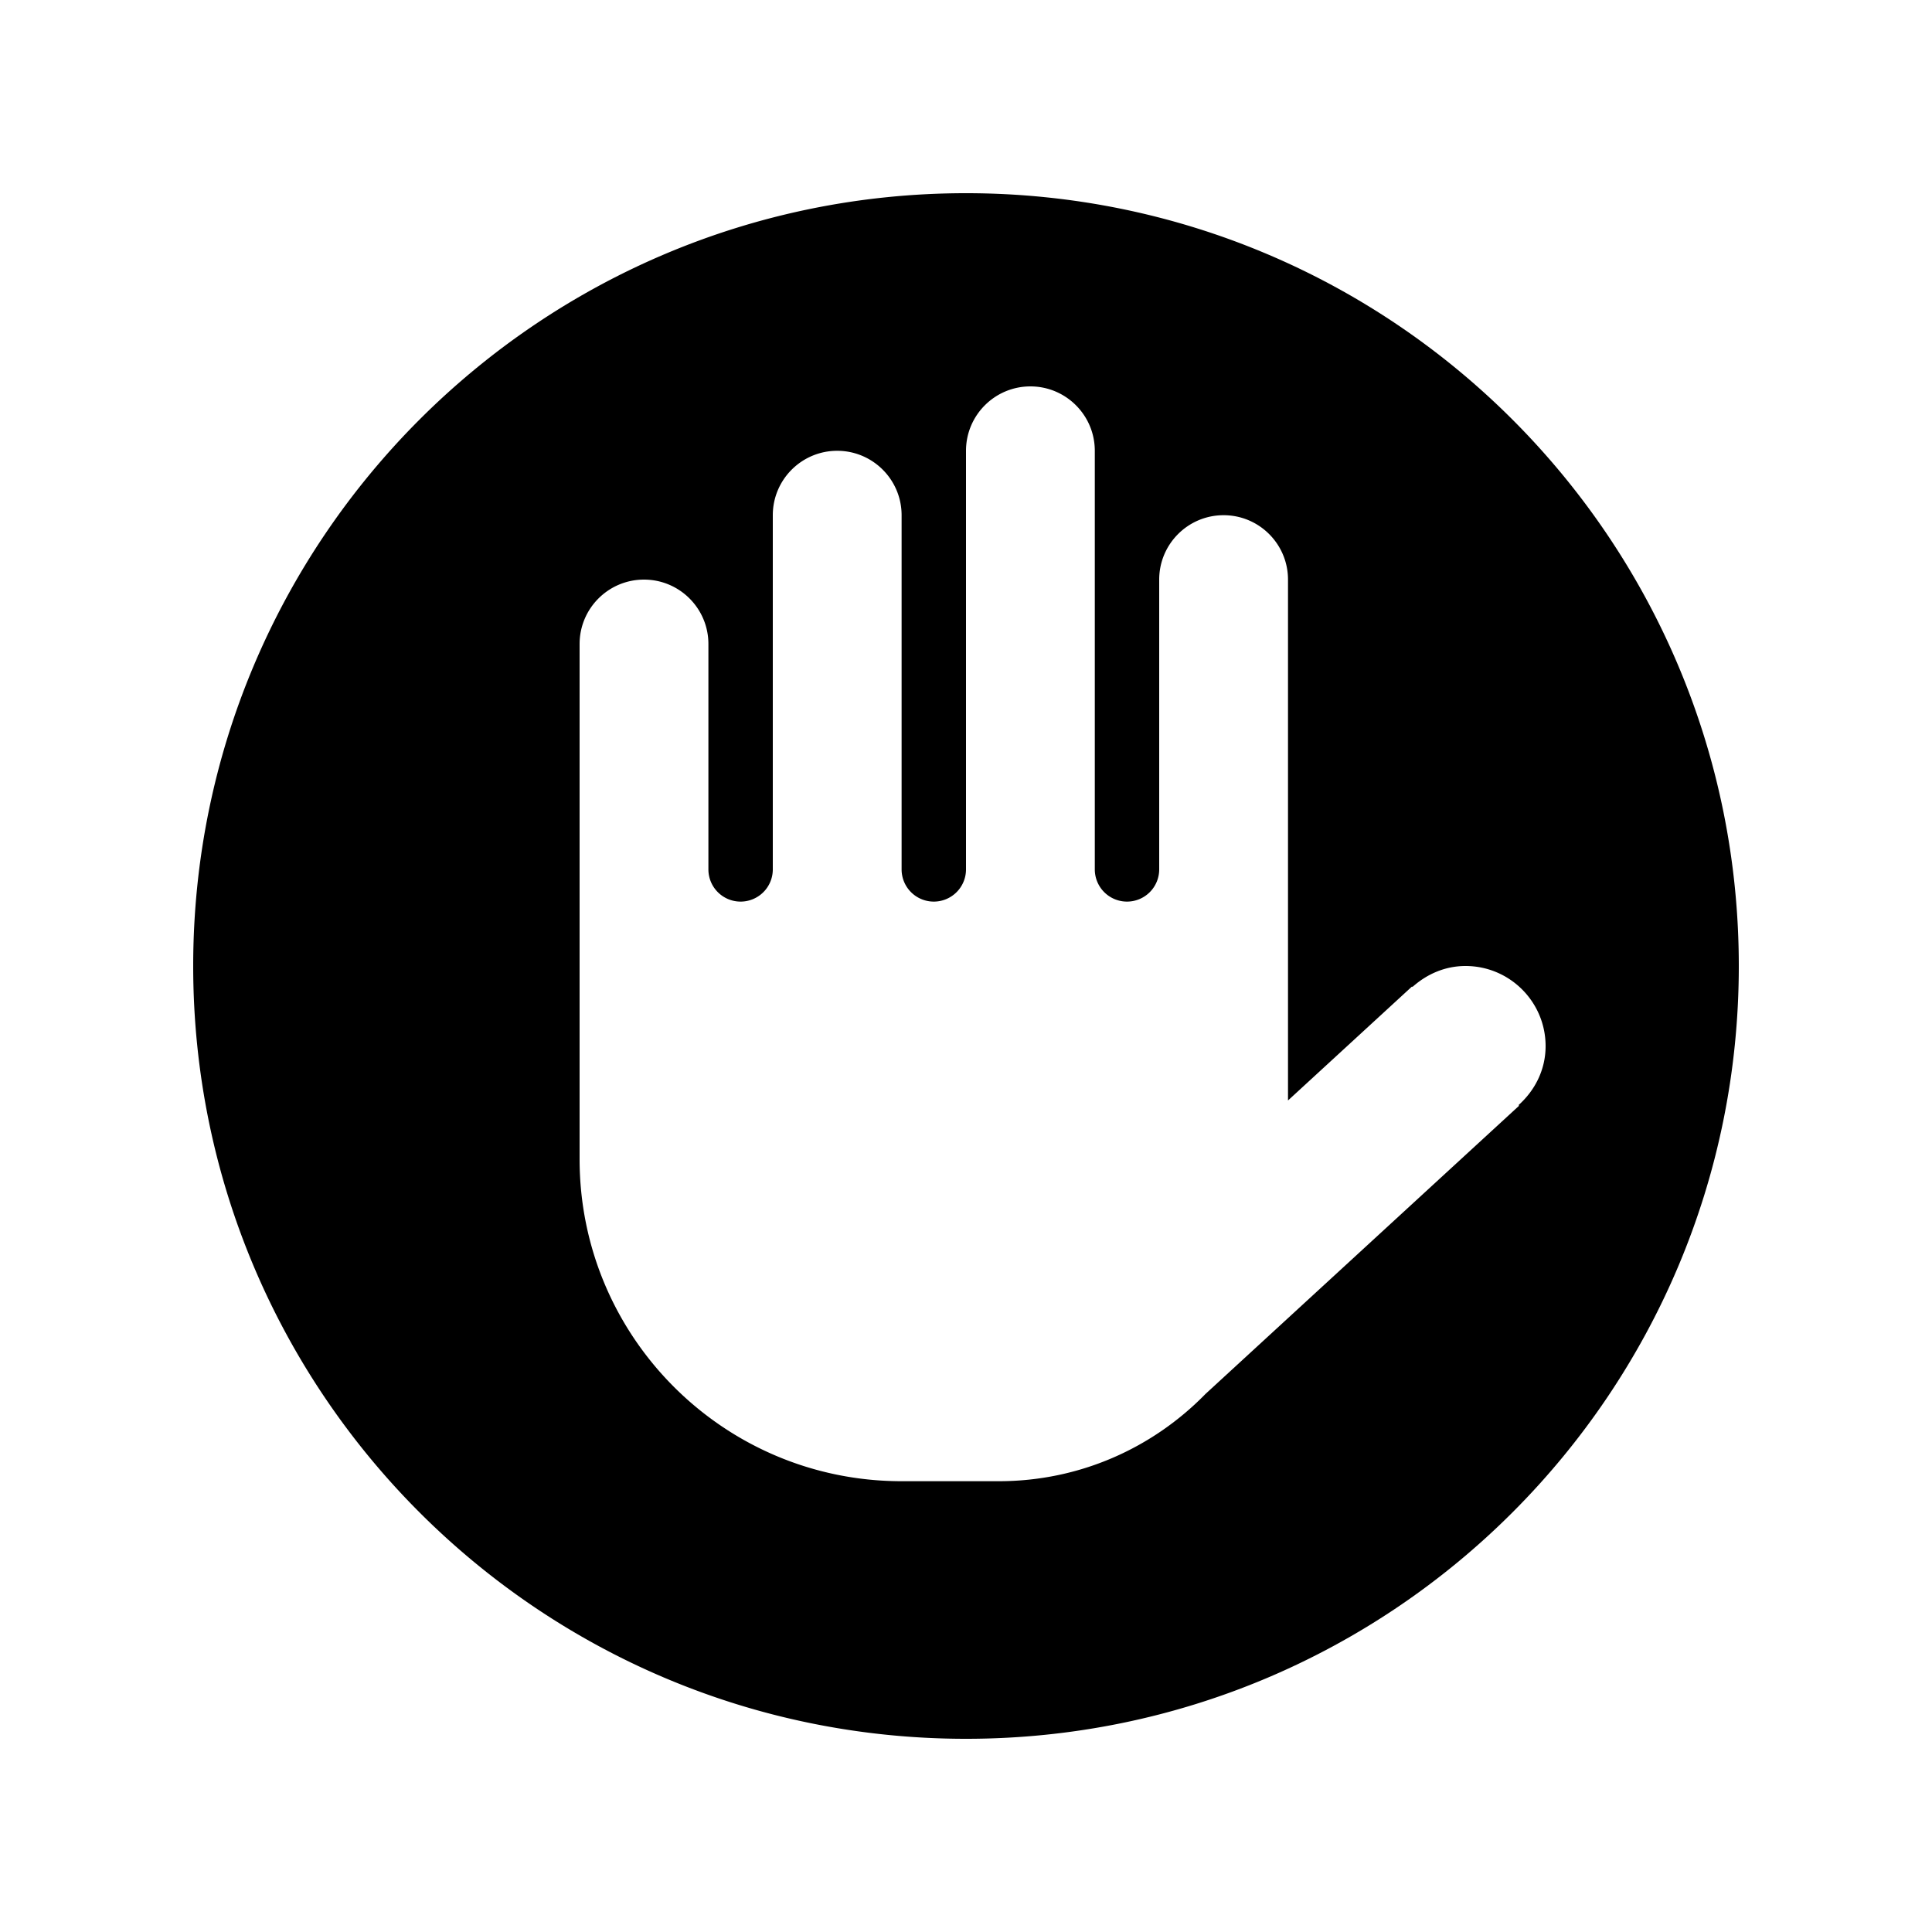 <?xml version="1.0"?><svg xmlns="http://www.w3.org/2000/svg"  viewBox="0 0 30 30" width="100px" height="100px">    <path d="M 15 3 C 8.373 3 3 8.373 3 15 C 3 21.627 8.373 27 15 27 C 21.627 27 27 21.627 27 15 C 27 8.373 21.627 3 15 3 z M 16 6 C 16.552 6 17 6.448 17 7 L 17 13.5 A 0.5 0.5 0 0 0 17.5 14 A 0.5 0.5 0 0 0 18 13.5 L 18 9 C 18 8.448 18.448 8 19 8 C 19.552 8 20 8.448 20 9 L 20 13.5 L 20 15 L 20 17.088 L 21.926 15.318 L 21.932 15.326 C 22.153 15.128 22.437 15 22.756 15 C 23.443 15 24 15.557 24 16.244 C 24 16.612 23.834 16.932 23.58 17.16 L 23.588 17.17 L 18.719 21.645 C 17.904 22.48 16.769 23 15.51 23 L 14 23 C 11.239 23 9 20.761 9 18 L 9 17 L 9 13.5 L 9 10 C 9 9.448 9.448 9 10 9 C 10.552 9 11 9.448 11 10 L 11 13.5 A 0.5 0.5 0 0 0 11.5 14 A 0.5 0.5 0 0 0 12 13.5 L 12 8 C 12 7.448 12.448 7 13 7 C 13.552 7 14 7.448 14 8 L 14 13.5 A 0.5 0.5 0 0 0 14.5 14 A 0.5 0.5 0 0 0 15 13.5 L 15 7 C 15 6.448 15.448 6 16 6 z"/></svg>
